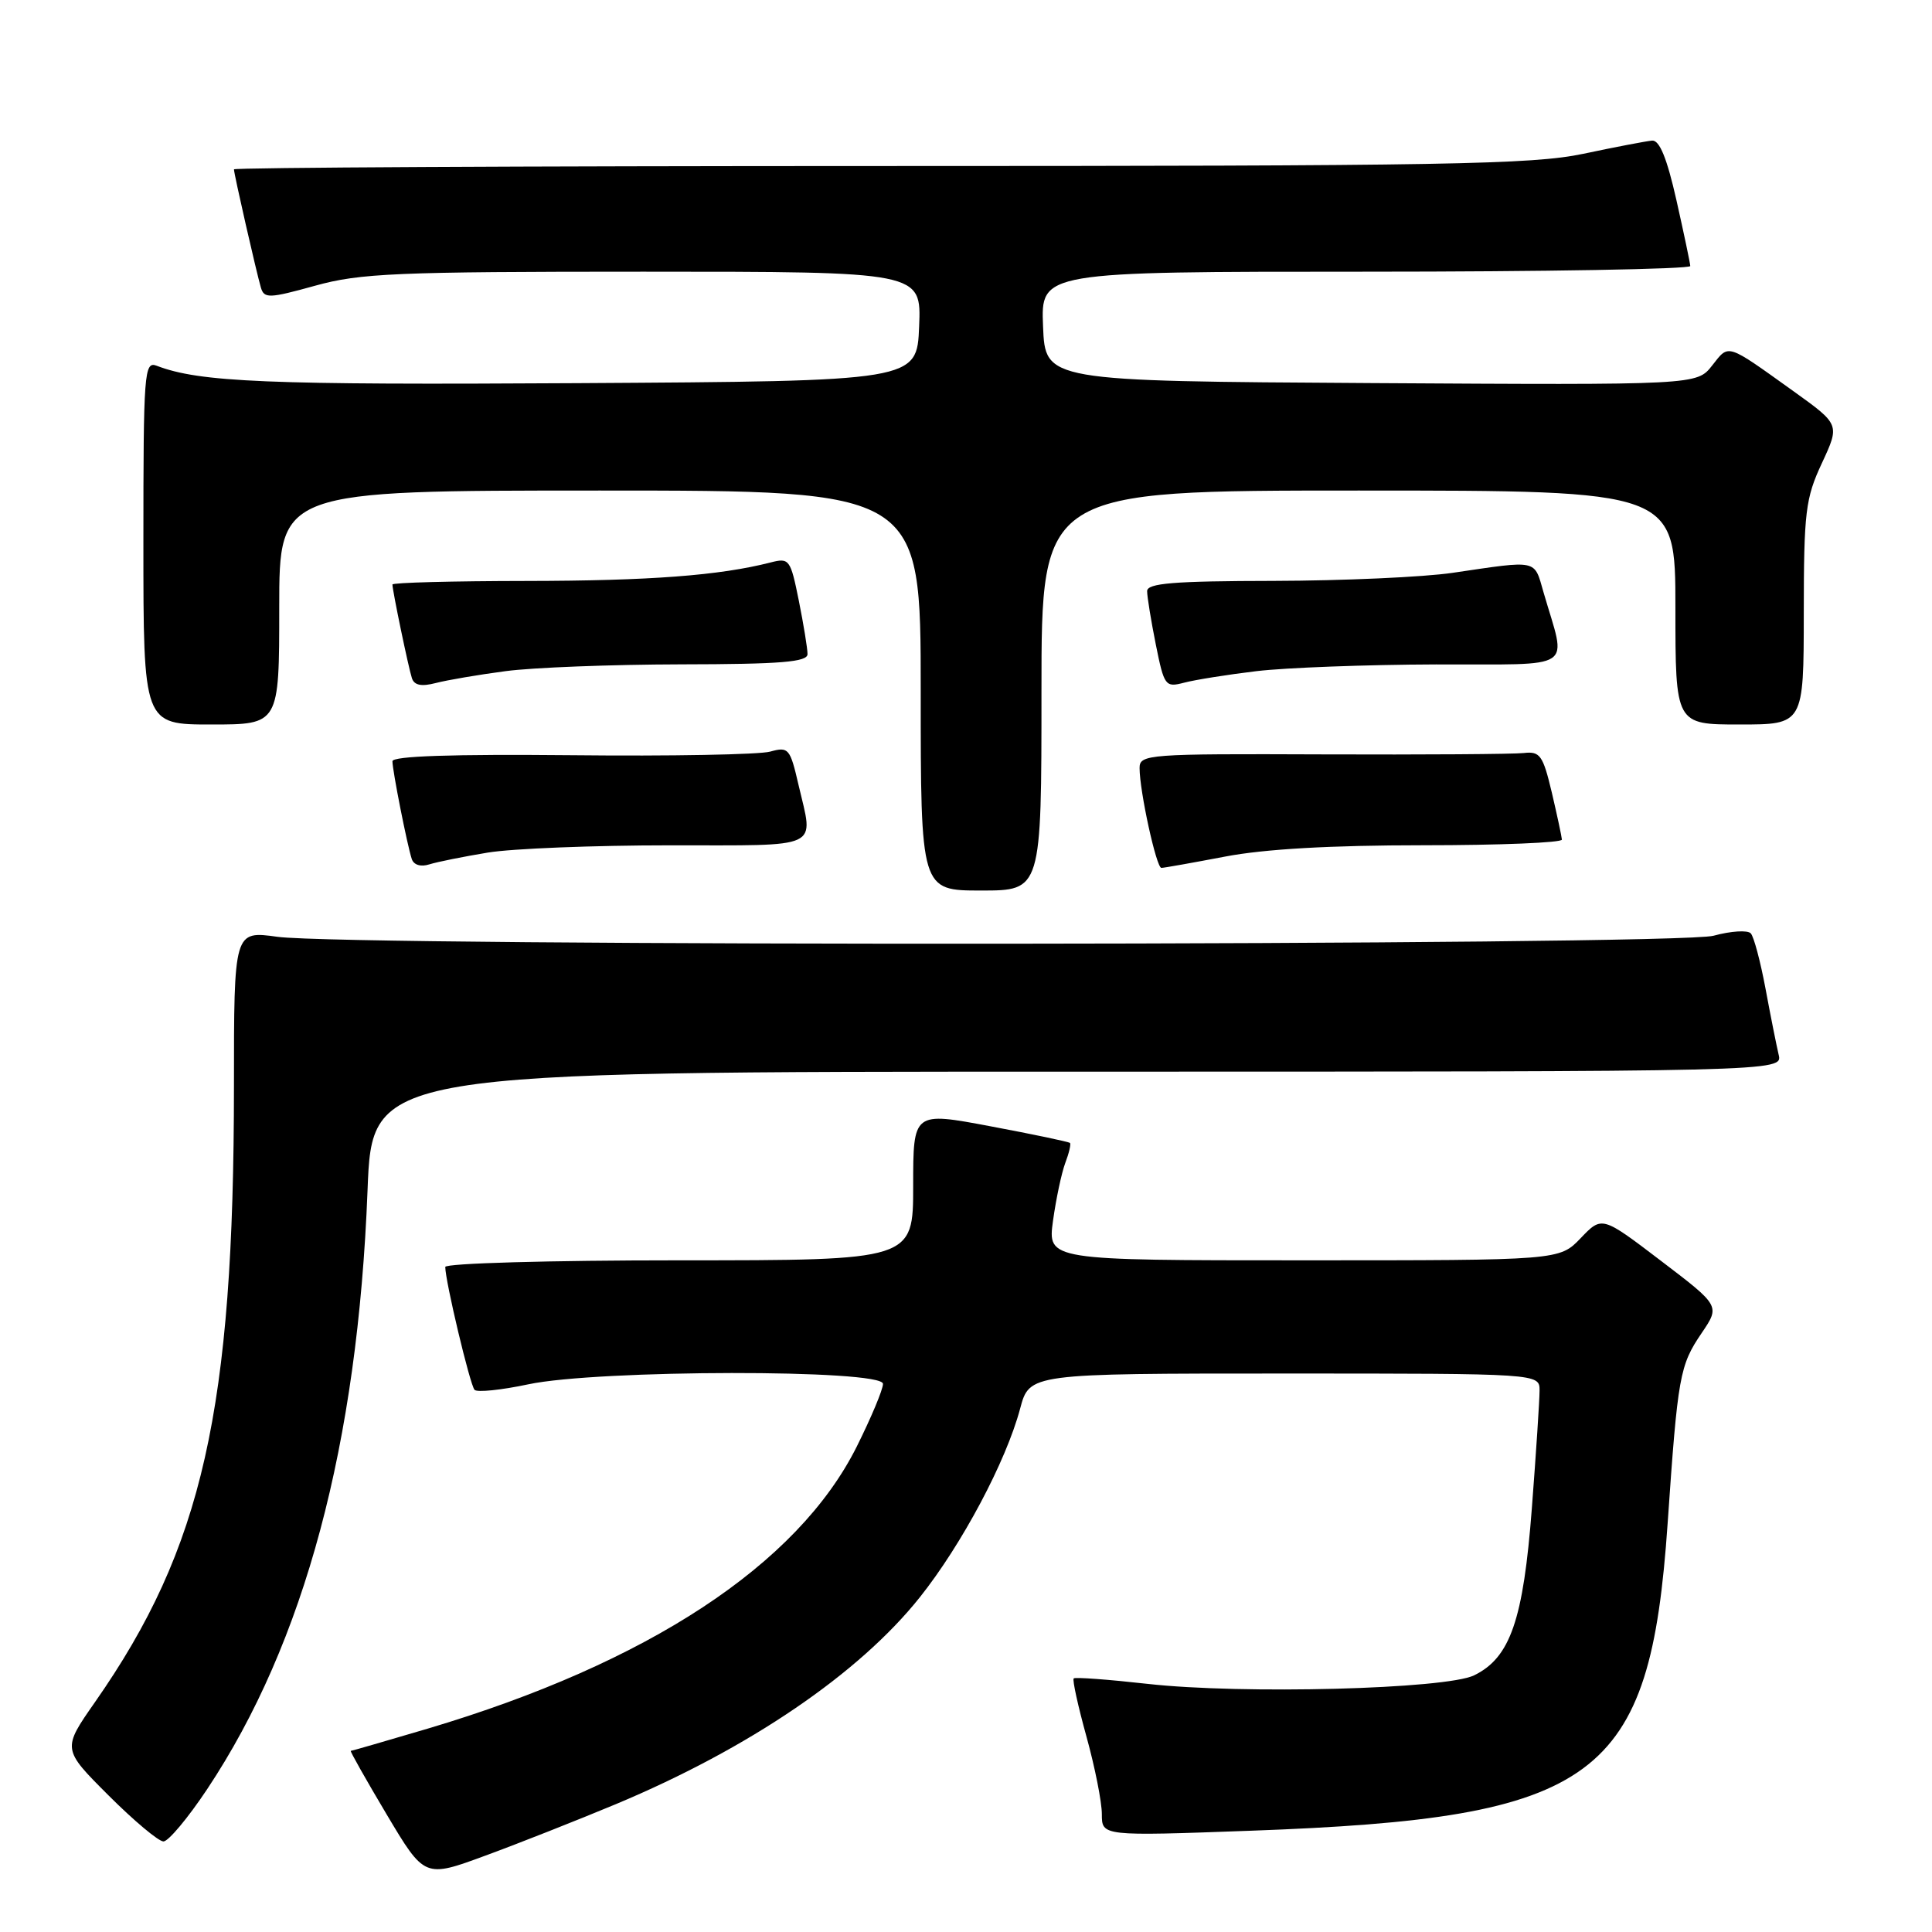 <?xml version="1.0" encoding="UTF-8" standalone="no"?>
<!DOCTYPE svg PUBLIC "-//W3C//DTD SVG 1.1//EN" "http://www.w3.org/Graphics/SVG/1.1/DTD/svg11.dtd" >
<svg xmlns="http://www.w3.org/2000/svg" xmlns:xlink="http://www.w3.org/1999/xlink" version="1.1" viewBox="0 0 256 256">
 <g >
 <path fill="currentColor"
d=" M 81.58 239.07 C 99.25 231.68 113.83 221.76 121.88 211.65 C 127.46 204.64 133.30 193.66 135.17 186.66 C 136.41 182.00 136.41 182.00 170.21 182.00 C 204.00 182.00 204.00 182.00 204.00 184.25 C 204.00 185.49 203.54 192.50 202.98 199.83 C 201.85 214.65 200.12 219.65 195.33 221.99 C 191.57 223.82 164.59 224.53 152.05 223.12 C 146.86 222.54 142.45 222.21 142.27 222.40 C 142.08 222.59 142.84 226.06 143.96 230.10 C 145.08 234.15 146.00 238.77 146.00 240.38 C 146.00 243.30 146.00 243.30 165.75 242.58 C 211.77 240.91 218.63 235.86 220.97 201.86 C 222.32 182.27 222.56 180.93 225.49 176.62 C 227.92 173.03 227.92 173.03 220.09 167.07 C 212.27 161.11 212.27 161.11 209.45 164.06 C 206.63 167.00 206.63 167.00 172.72 167.00 C 138.81 167.00 138.81 167.00 139.53 161.75 C 139.93 158.86 140.66 155.43 141.15 154.11 C 141.65 152.80 141.93 151.60 141.78 151.45 C 141.63 151.29 136.89 150.30 131.25 149.24 C 121.00 147.31 121.00 147.31 121.00 157.15 C 121.00 167.00 121.00 167.00 90.00 167.00 C 72.89 167.00 59.00 167.39 59.00 167.88 C 59.00 169.74 62.28 183.53 62.88 184.16 C 63.22 184.52 66.42 184.19 70.00 183.43 C 79.19 181.47 117.00 181.42 117.00 183.37 C 117.00 184.12 115.43 187.86 113.52 191.69 C 105.69 207.34 85.84 220.38 56.65 229.06 C 51.20 230.67 46.62 232.00 46.48 232.00 C 46.34 232.00 48.48 235.79 51.24 240.43 C 56.26 248.85 56.26 248.85 64.34 245.87 C 68.78 244.24 76.54 241.17 81.58 239.07 Z  M 27.46 237.06 C 40.36 217.66 47.40 191.37 48.70 157.75 C 49.31 142.00 49.31 142.00 142.76 142.00 C 236.22 142.00 236.22 142.00 235.68 139.75 C 235.39 138.51 234.60 134.57 233.94 131.00 C 233.27 127.42 232.40 124.13 231.99 123.68 C 231.59 123.22 229.36 123.36 227.05 123.99 C 222.14 125.31 46.27 125.44 36.75 124.13 C 31.00 123.33 31.00 123.33 31.00 143.92 C 30.99 186.81 26.86 205.11 12.60 225.52 C 8.24 231.76 8.24 231.76 14.36 237.88 C 17.73 241.25 21.01 244.00 21.66 244.00 C 22.31 244.00 24.92 240.88 27.46 237.06 Z  M 138.00 91.50 C 138.00 65.00 138.00 65.00 180.00 65.00 C 222.00 65.00 222.00 65.00 222.00 80.50 C 222.00 96.00 222.00 96.00 230.50 96.00 C 239.00 96.00 239.00 96.00 239.01 81.25 C 239.02 67.81 239.23 66.04 241.41 61.37 C 243.79 56.25 243.79 56.25 237.69 51.87 C 228.65 45.40 229.14 45.55 226.87 48.43 C 224.84 51.02 224.84 51.02 181.67 50.76 C 138.50 50.50 138.50 50.50 138.21 43.25 C 137.91 36.00 137.91 36.00 180.96 36.00 C 204.63 36.00 223.99 35.66 223.97 35.25 C 223.95 34.84 223.12 30.90 222.13 26.50 C 220.88 20.96 219.89 18.54 218.91 18.63 C 218.14 18.70 214.03 19.48 209.79 20.38 C 203.03 21.80 191.62 22.00 116.54 22.00 C 69.49 22.00 31.00 22.20 31.00 22.44 C 31.00 23.04 33.98 36.11 34.57 38.11 C 35.00 39.57 35.66 39.55 41.75 37.86 C 47.73 36.20 52.46 36.00 85.27 36.00 C 122.09 36.00 122.09 36.00 121.79 43.25 C 121.50 50.50 121.50 50.50 76.50 50.77 C 35.37 51.02 26.45 50.65 20.75 48.46 C 19.11 47.83 19.00 49.36 19.00 71.89 C 19.00 96.00 19.00 96.00 28.00 96.00 C 37.00 96.00 37.00 96.00 37.00 80.50 C 37.00 65.00 37.00 65.00 79.50 65.00 C 122.00 65.00 122.00 65.00 122.00 91.50 C 122.00 118.00 122.00 118.00 130.00 118.00 C 138.00 118.00 138.00 118.00 138.00 91.50 Z  M 64.65 112.97 C 67.87 112.44 78.71 112.01 88.75 112.01 C 109.18 112.00 107.81 112.64 105.81 104.01 C 104.69 99.16 104.49 98.92 102.06 99.59 C 100.65 99.99 88.81 100.21 75.75 100.07 C 59.94 99.92 52.00 100.18 52.00 100.87 C 52.00 102.09 53.94 111.92 54.56 113.82 C 54.82 114.61 55.75 114.90 56.90 114.53 C 57.95 114.20 61.44 113.50 64.65 112.97 Z  M 162.34 113.50 C 167.54 112.50 176.37 112.00 188.59 112.00 C 198.71 112.00 206.98 111.66 206.96 111.25 C 206.93 110.84 206.33 108.03 205.62 105.00 C 204.45 100.08 204.06 99.53 201.91 99.78 C 200.58 99.93 188.59 100.01 175.25 99.96 C 152.06 99.87 151.00 99.95 151.00 101.77 C 151.00 104.83 153.22 115.00 153.89 115.00 C 154.22 115.00 158.03 114.32 162.34 113.50 Z  M 67.00 88.93 C 70.58 88.45 81.04 88.05 90.25 88.03 C 103.52 88.01 107.00 87.72 107.00 86.67 C 107.00 85.93 106.48 82.75 105.85 79.60 C 104.74 74.10 104.59 73.89 102.10 74.53 C 95.36 76.26 86.06 76.96 69.75 76.98 C 59.99 76.99 52.00 77.20 52.00 77.45 C 52.00 78.25 54.12 88.46 54.58 89.86 C 54.89 90.81 55.84 91.00 57.76 90.50 C 59.27 90.11 63.42 89.40 67.00 88.93 Z  M 166.50 88.93 C 170.35 88.47 181.05 88.07 190.27 88.04 C 209.14 87.99 207.58 89.03 204.53 78.50 C 203.25 74.07 203.92 74.22 192.50 75.90 C 188.65 76.47 177.96 76.95 168.75 76.97 C 155.48 76.99 152.00 77.28 152.00 78.33 C 152.00 79.07 152.52 82.25 153.15 85.40 C 154.26 90.91 154.41 91.11 156.90 90.46 C 158.33 90.08 162.65 89.39 166.50 88.93 Z "/>
</g>
</svg>